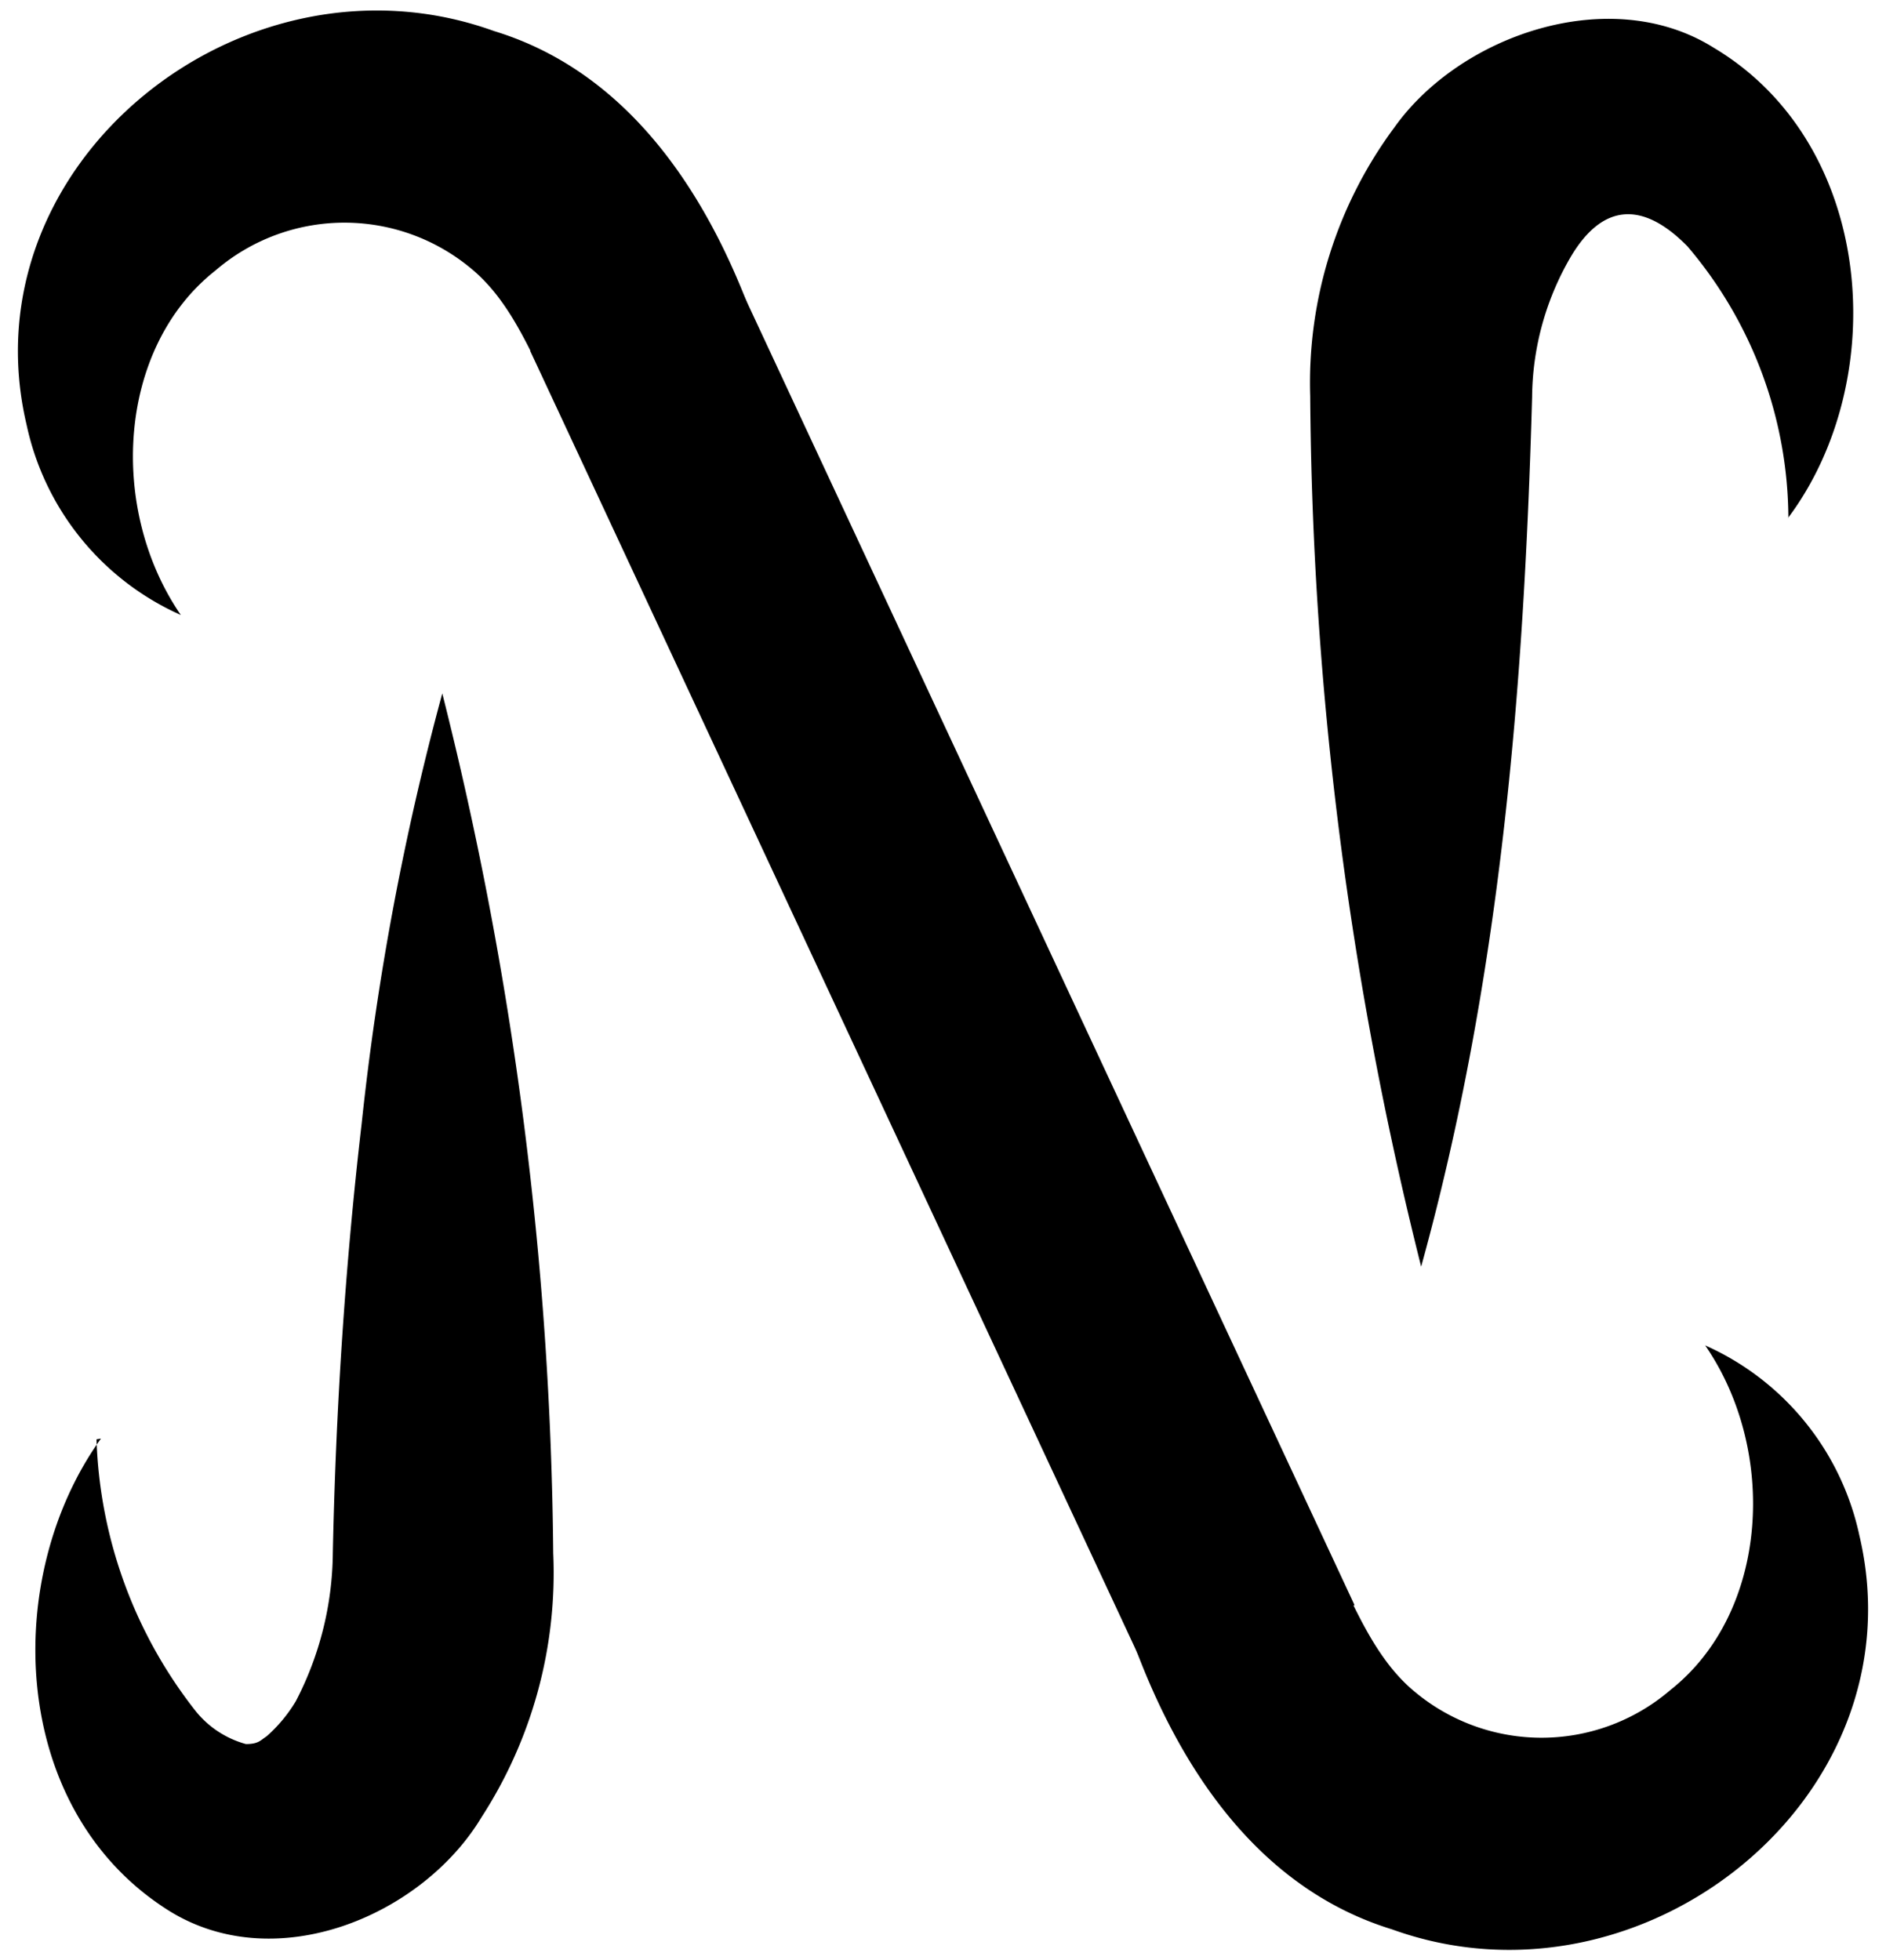 <svg xmlns="http://www.w3.org/2000/svg" viewBox="0 0 51 53"><g id="Layer_3" data-name="Layer 3"><path d="M46.11,36.38a7.3,7.3,0,0,1,4.17,5.14c1.67,7.07-5.86,13.1-12.64,10.65-3.84-1.18-6-4.77-7.2-8.35a76.63,76.63,0,0,1-5.12-17.71A77.07,77.07,0,0,1,35.59,41.42c.82,1.38,1.32,3.1,2.51,4.19a5.35,5.35,0,0,0,7.08.08c2.66-2.11,2.89-6.47.93-9.31Z"/><path d="M4.89,16.63A7.3,7.3,0,0,1,.72,11.49C-.95,4.42,6.58-1.61,13.36.84c3.84,1.17,6,4.77,7.2,8.34A76.71,76.71,0,0,1,25.68,26.9,77.07,77.07,0,0,1,15.41,11.59c-.82-1.38-1.32-3.1-2.51-4.19a5.35,5.35,0,0,0-7.08-.08c-2.66,2.1-2.89,6.46-.93,9.31Z"/><rect x="22.55" y="6.36" width="5.87" height="40.16" transform="translate(-8.79 13.25) rotate(-25)"/><path d="M48.36,14a11.4,11.4,0,0,0-2.73-7.34c-1.2-1.22-2.28-1.17-3.14.26a7.63,7.63,0,0,0-1.06,3.81c-.22,7.92-.86,15.78-3,23.52a99.16,99.16,0,0,1-3-23.54,11.58,11.58,0,0,1,2.28-7.27C39.49.94,43.55-.46,46.34,1.29c4.38,2.61,4.81,9,2,12.73Z"/><path d="M2.61,38.92A12.53,12.53,0,0,0,5.3,46.28a2.64,2.64,0,0,0,1.35.88c.34,0,.39-.1.56-.21A4,4,0,0,0,8,46a8.83,8.83,0,0,0,1-4c.08-3.87.33-7.75.78-11.62a74.31,74.31,0,0,1,2.18-11.63,98.38,98.38,0,0,1,3,23.25,12.15,12.15,0,0,1-1.94,7.14c-1.61,2.68-5.63,4.37-8.54,2.47-4.26-2.76-4.42-9-1.75-12.71Z"/></g></svg>